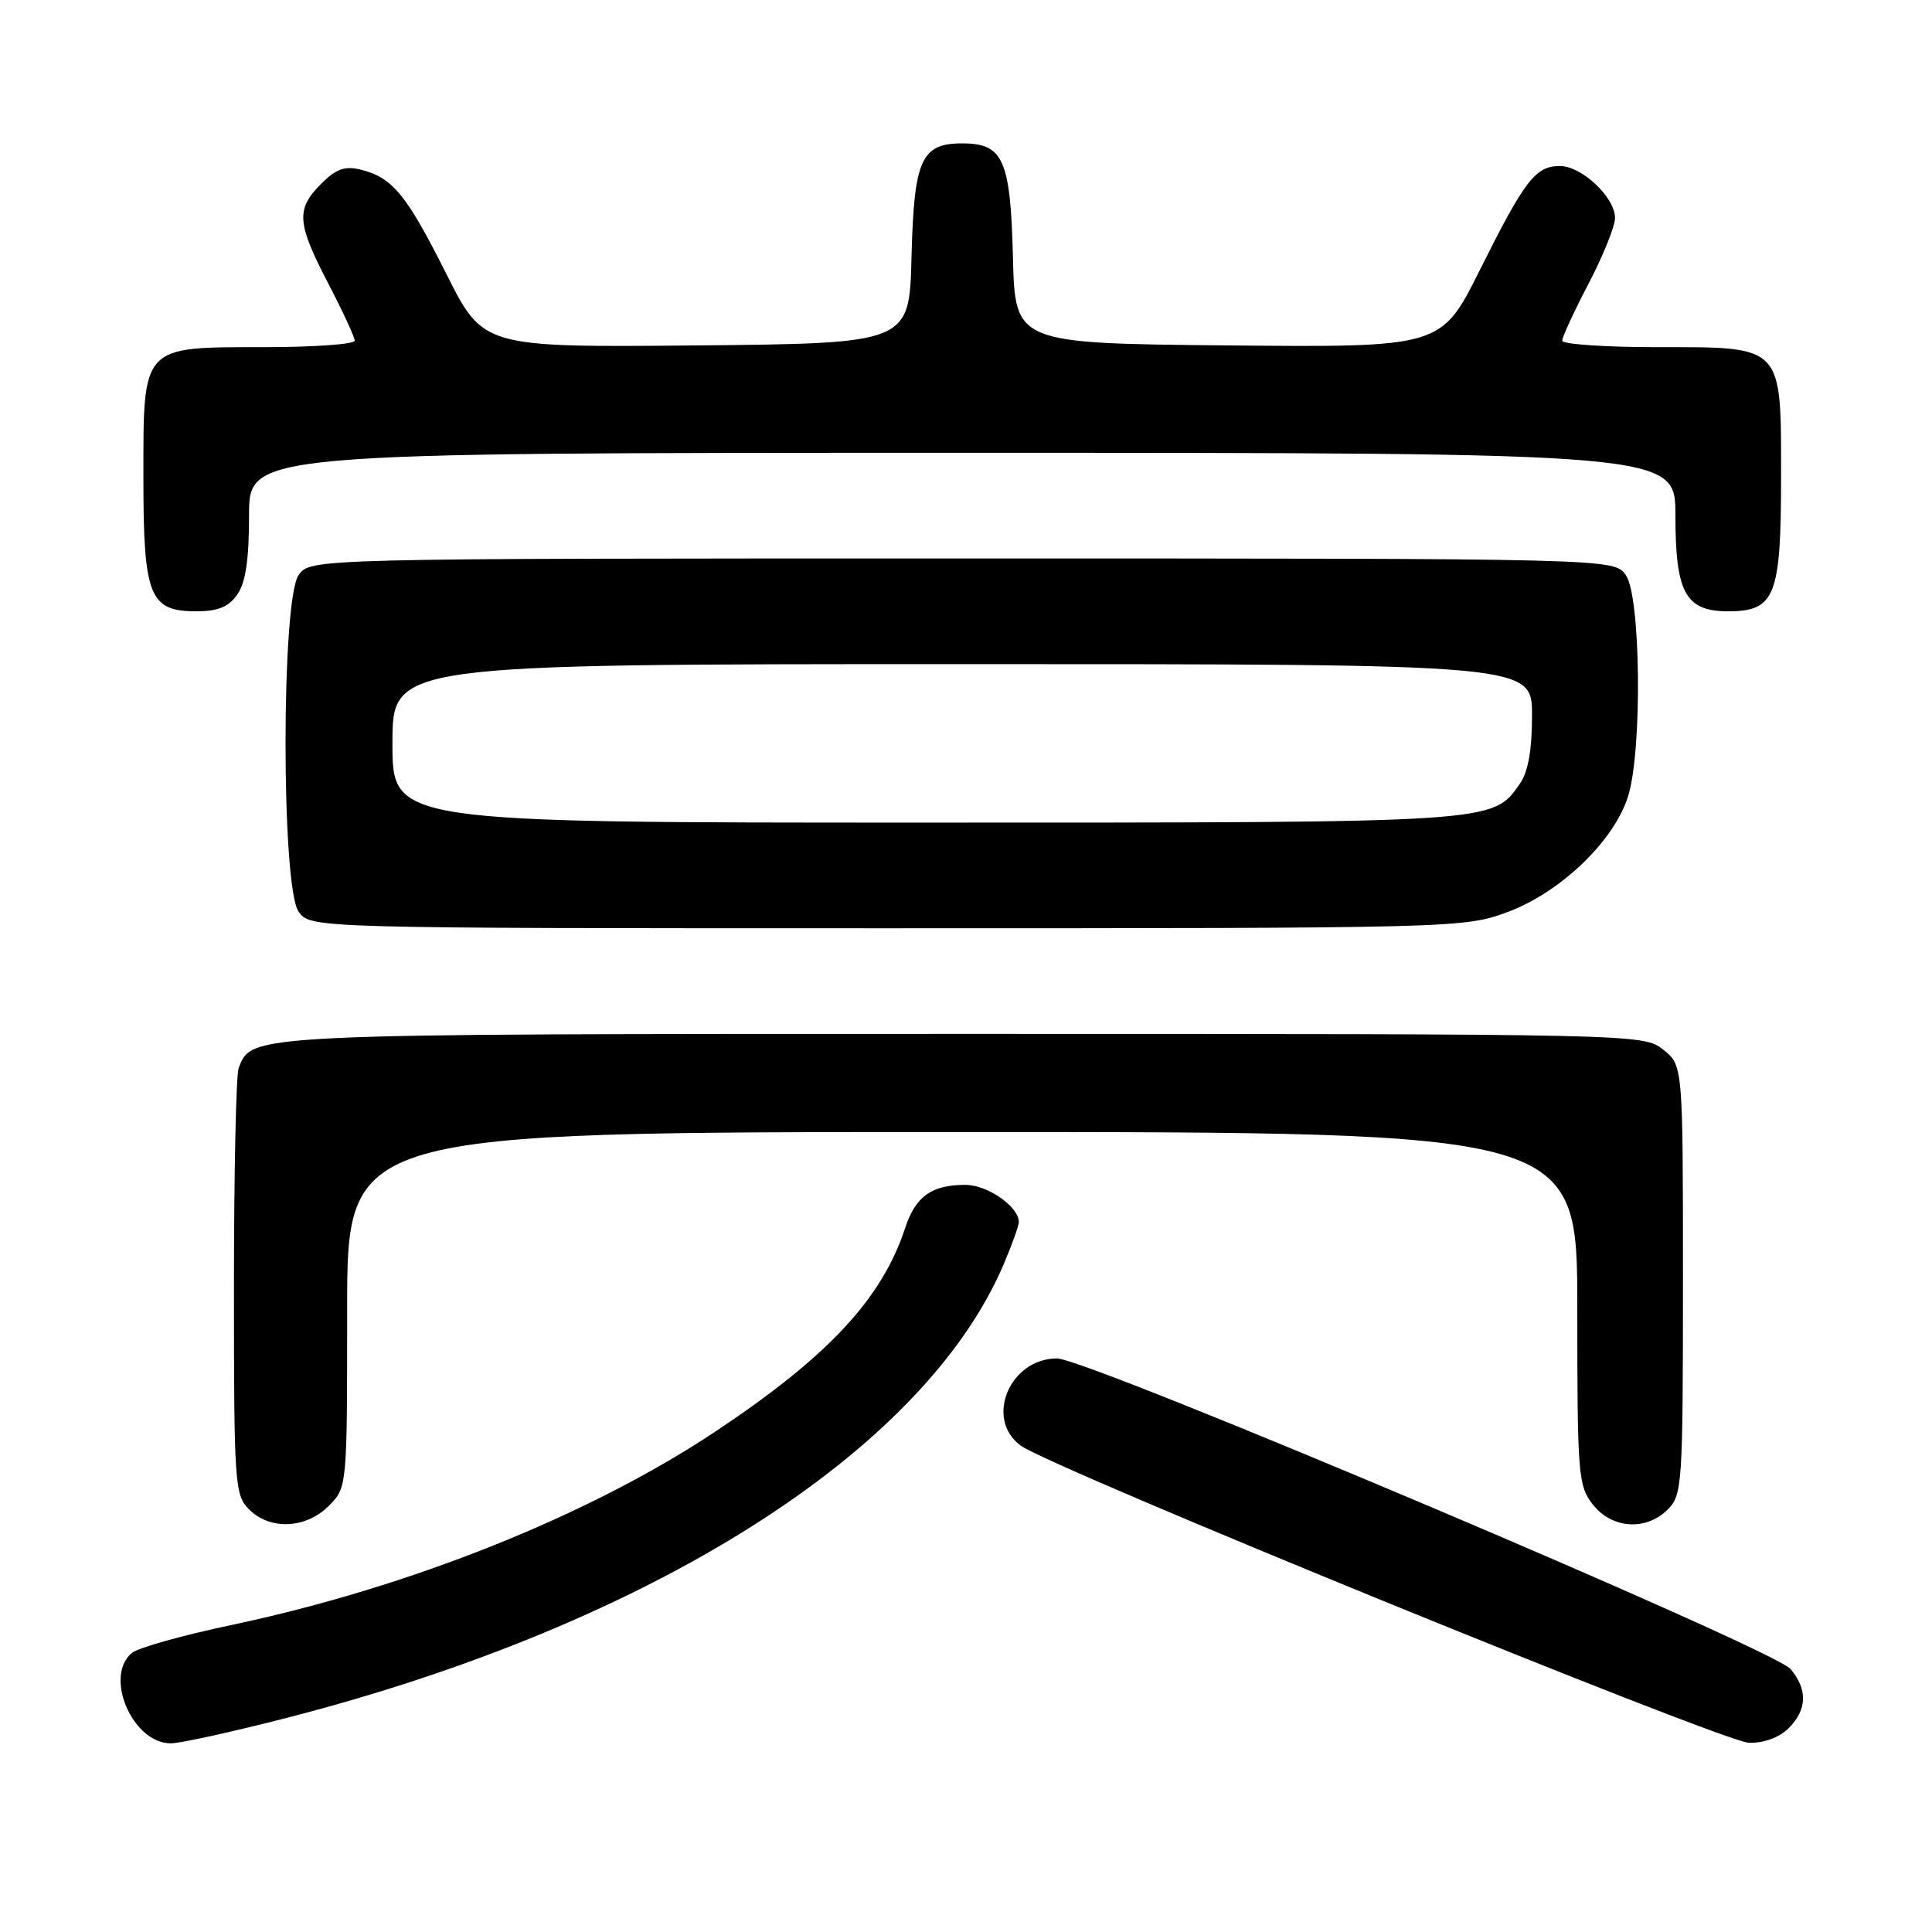 <?xml version="1.0" encoding="UTF-8" standalone="no"?>
<!DOCTYPE svg PUBLIC "-//W3C//DTD SVG 1.1//EN" "http://www.w3.org/Graphics/SVG/1.1/DTD/svg11.dtd" >
<svg xmlns="http://www.w3.org/2000/svg" xmlns:xlink="http://www.w3.org/1999/xlink" version="1.1" viewBox="0 0 256 256">
 <g >
 <path fill="currentColor"
d=" M 38.21 227.57 C 86.33 215.17 122.34 192.38 132.96 167.60 C 134.08 164.98 135.00 162.42 135.00 161.92 C 135.00 159.89 130.84 157.00 127.93 157.00 C 123.44 157.00 121.31 158.52 119.93 162.74 C 116.85 172.10 109.73 179.74 94.85 189.65 C 78.06 200.83 54.28 210.33 30.63 215.33 C 24.21 216.68 18.29 218.34 17.48 219.02 C 13.74 222.12 17.55 231.00 22.63 231.00 C 23.89 231.00 30.90 229.46 38.21 227.57 Z  M 237.00 229.00 C 239.46 226.54 239.55 223.87 237.25 221.15 C 234.97 218.46 144.14 180.00 140.06 180.00 C 133.78 180.00 130.44 188.03 135.25 191.55 C 139.26 194.49 228.39 230.86 231.75 230.93 C 233.74 230.97 235.78 230.22 237.00 229.00 Z  M 43.55 199.55 C 46.00 197.09 46.00 197.09 46.00 173.55 C 46.00 150.00 46.00 150.00 127.50 150.00 C 209.00 150.00 209.00 150.00 209.00 173.37 C 209.00 195.49 209.11 196.87 211.07 199.37 C 213.61 202.59 218.12 202.88 221.00 200.00 C 222.91 198.09 223.00 196.67 223.00 169.57 C 223.00 141.15 223.00 141.15 220.37 139.07 C 217.74 137.01 217.27 137.00 127.82 137.00 C 32.36 137.00 33.38 136.95 31.62 141.54 C 31.28 142.44 31.00 155.50 31.00 170.58 C 31.00 196.67 31.10 198.10 33.00 200.00 C 35.78 202.78 40.52 202.58 43.55 199.55 Z  M 199.71 120.87 C 206.81 118.25 213.98 111.34 215.77 105.38 C 217.62 99.19 217.40 79.01 215.44 76.22 C 213.89 74.00 213.89 74.00 127.50 74.00 C 41.11 74.00 41.11 74.00 39.56 76.22 C 37.26 79.50 37.26 117.50 39.56 120.78 C 41.11 123.00 41.11 123.00 117.52 123.00 C 193.01 123.00 193.99 122.97 199.71 120.87 Z  M 31.44 78.78 C 32.55 77.20 33.00 74.15 33.00 68.28 C 33.00 60.00 33.00 60.00 127.50 60.00 C 222.00 60.00 222.00 60.00 222.00 68.28 C 222.00 78.57 223.34 81.00 229.00 81.00 C 235.21 81.00 236.00 79.00 236.00 63.28 C 236.00 45.59 236.39 46.00 219.50 46.00 C 212.62 46.00 207.00 45.61 207.00 45.14 C 207.00 44.67 208.57 41.26 210.50 37.57 C 212.43 33.88 214.00 29.97 214.00 28.88 C 214.00 26.15 209.59 22.00 206.70 22.00 C 203.46 22.00 202.06 23.82 196.09 35.77 C 190.97 46.03 190.97 46.03 162.73 45.77 C 134.50 45.50 134.50 45.50 134.22 34.04 C 133.89 21.13 132.94 19.00 127.50 19.00 C 122.06 19.00 121.11 21.13 120.78 34.04 C 120.50 45.50 120.50 45.50 92.27 45.77 C 64.03 46.03 64.03 46.03 59.13 36.27 C 53.86 25.78 52.02 23.53 47.80 22.48 C 45.69 21.96 44.54 22.37 42.55 24.36 C 39.19 27.72 39.33 29.56 43.50 37.57 C 45.42 41.26 47.00 44.67 47.00 45.14 C 47.00 45.61 41.60 46.00 35.00 46.00 C 18.69 46.00 19.00 45.66 19.00 63.28 C 19.00 79.00 19.79 81.00 26.00 81.00 C 28.88 81.00 30.29 80.43 31.44 78.78 Z  M 52.00 98.50 C 52.00 88.00 52.00 88.00 127.50 88.00 C 203.00 88.00 203.00 88.00 203.00 94.78 C 203.00 99.42 202.49 102.29 201.37 103.88 C 197.76 109.04 198.37 109.00 122.53 109.00 C 52.00 109.00 52.00 109.00 52.00 98.50 Z "/>
</g>
</svg>